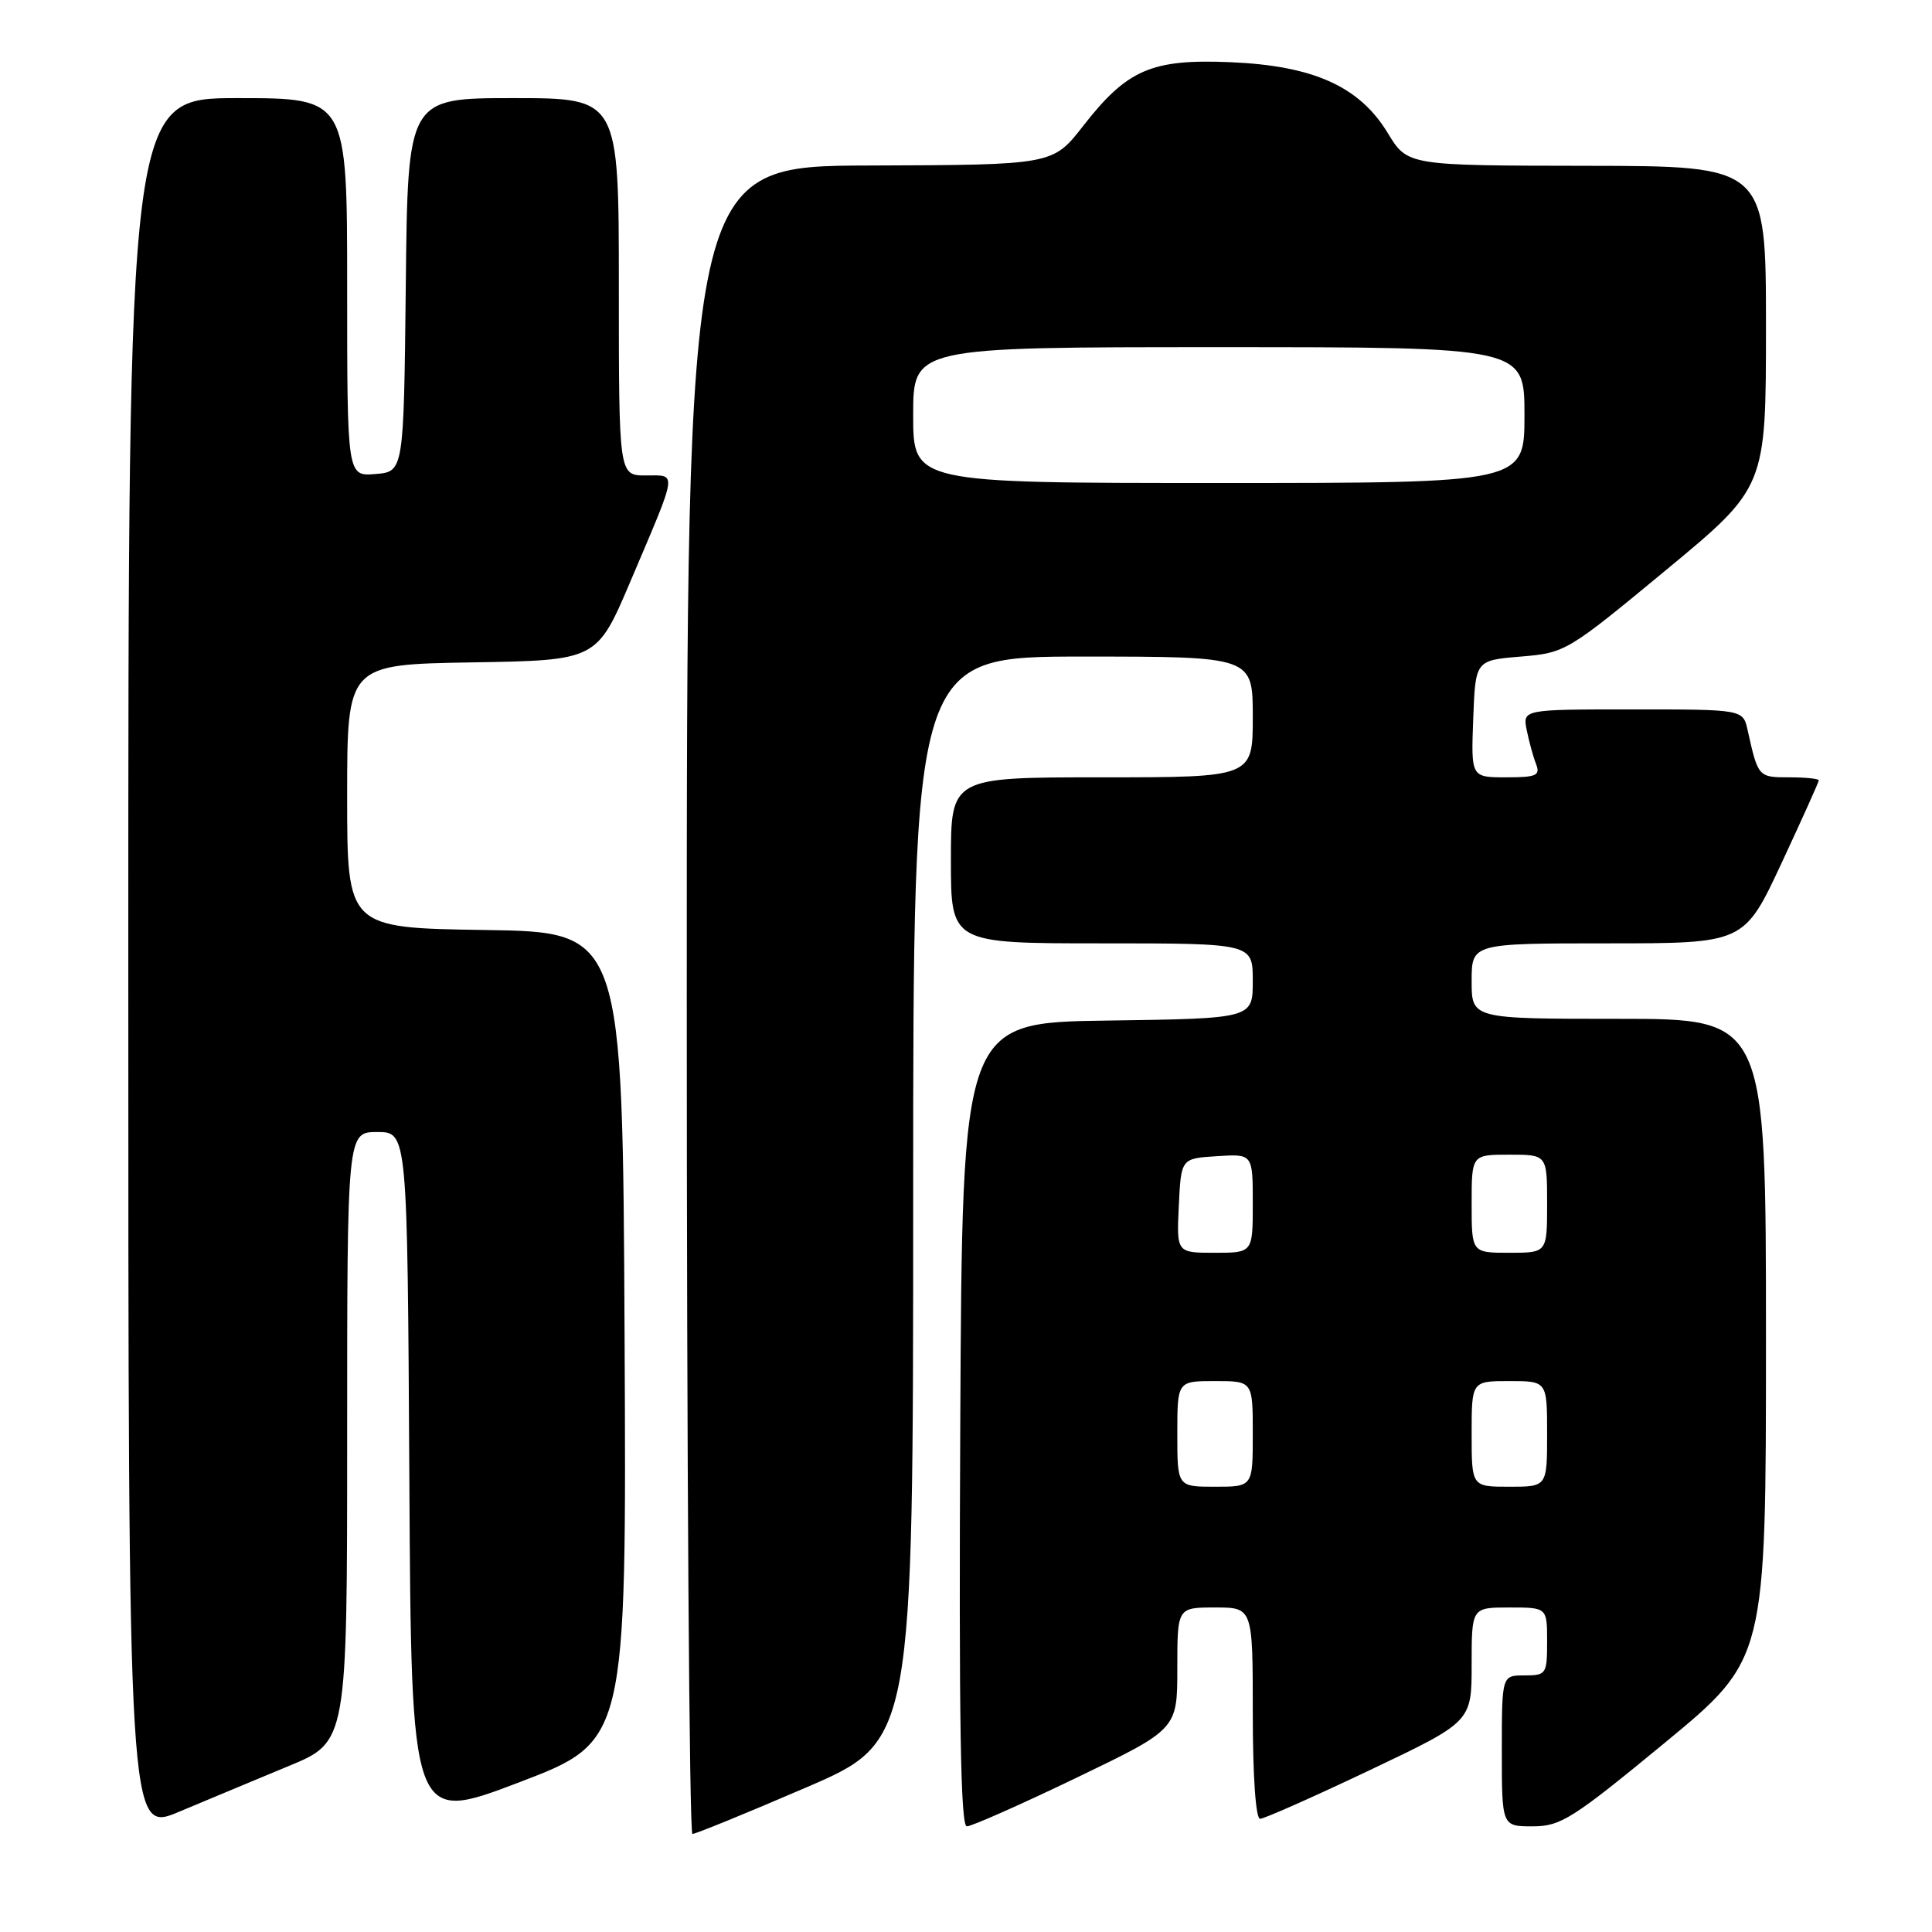 <?xml version="1.0" encoding="UTF-8" standalone="no"?>
<!DOCTYPE svg PUBLIC "-//W3C//DTD SVG 1.1//EN" "http://www.w3.org/Graphics/SVG/1.1/DTD/svg11.dtd" >
<svg xmlns="http://www.w3.org/2000/svg" xmlns:xlink="http://www.w3.org/1999/xlink" version="1.1" viewBox="0 0 256 256">
 <g >
 <path fill="currentColor"
d=" M 38.25 234.01 C 46.00 230.81 46.00 230.81 46.00 190.41 C 46.00 150.00 46.00 150.00 49.99 150.00 C 53.98 150.00 53.98 150.00 54.24 195.81 C 54.50 241.61 54.50 241.61 68.76 236.18 C 83.02 230.74 83.02 230.74 82.76 177.12 C 82.50 123.50 82.50 123.50 64.25 123.23 C 46.00 122.95 46.00 122.95 46.00 105.50 C 46.00 88.05 46.00 88.05 62.54 87.77 C 79.09 87.50 79.09 87.50 83.55 77.00 C 89.88 62.11 89.76 63.00 85.57 63.00 C 82.00 63.00 82.00 63.00 82.00 38.00 C 82.00 13.00 82.00 13.00 68.02 13.00 C 54.03 13.00 54.03 13.00 53.77 37.75 C 53.50 62.50 53.50 62.50 49.75 62.81 C 46.00 63.12 46.00 63.12 46.00 38.06 C 46.00 13.00 46.00 13.00 31.50 13.00 C 17.00 13.00 17.00 13.00 17.00 127.96 C 17.00 242.91 17.00 242.91 23.75 240.06 C 27.46 238.50 33.99 235.78 38.25 234.01 Z  M 106.75 236.88 C 121.00 230.75 121.00 230.75 121.00 158.88 C 121.00 87.00 121.00 87.00 143.50 87.00 C 166.00 87.00 166.00 87.00 166.00 95.00 C 166.00 103.00 166.00 103.00 146.00 103.00 C 126.00 103.00 126.00 103.00 126.00 114.00 C 126.00 125.00 126.00 125.00 146.00 125.00 C 166.00 125.00 166.00 125.00 166.00 129.98 C 166.00 134.96 166.00 134.96 146.75 135.23 C 127.50 135.50 127.50 135.50 127.24 188.75 C 127.05 227.87 127.28 242.00 128.11 242.00 C 128.74 242.00 135.27 239.11 142.62 235.57 C 156.00 229.13 156.00 229.13 156.00 221.07 C 156.00 213.00 156.00 213.00 161.00 213.00 C 166.00 213.00 166.00 213.00 166.00 227.00 C 166.00 235.35 166.39 241.00 166.97 241.00 C 167.50 241.00 174.02 238.11 181.47 234.57 C 195.00 228.14 195.00 228.14 195.00 220.57 C 195.00 213.00 195.00 213.00 200.00 213.00 C 205.00 213.00 205.00 213.00 205.00 217.50 C 205.00 221.83 204.89 222.00 202.00 222.00 C 199.00 222.00 199.00 222.00 199.00 232.00 C 199.00 242.00 199.00 242.00 203.08 242.00 C 206.79 242.00 208.35 241.02 220.58 230.94 C 234.00 219.87 234.00 219.87 234.00 177.44 C 234.00 135.00 234.00 135.00 214.50 135.00 C 195.00 135.00 195.00 135.00 195.00 130.00 C 195.00 125.00 195.00 125.00 213.05 125.00 C 231.10 125.00 231.10 125.00 236.05 114.40 C 238.77 108.56 241.00 103.61 241.00 103.40 C 241.00 103.18 239.23 103.00 237.07 103.00 C 232.98 103.00 232.96 102.98 231.57 96.75 C 230.96 94.00 230.96 94.00 216.36 94.00 C 201.75 94.00 201.75 94.00 202.30 96.75 C 202.61 98.26 203.16 100.29 203.54 101.25 C 204.12 102.76 203.58 103.00 199.56 103.00 C 194.92 103.00 194.92 103.00 195.21 95.25 C 195.50 87.50 195.50 87.50 201.50 87.00 C 207.42 86.51 207.67 86.36 220.75 75.54 C 234.00 64.58 234.00 64.58 234.00 43.29 C 234.00 22.00 234.00 22.00 210.25 21.97 C 186.50 21.94 186.50 21.94 183.88 17.62 C 180.14 11.45 174.03 8.70 163.01 8.24 C 152.59 7.80 149.35 9.21 143.53 16.68 C 139.50 21.85 139.50 21.85 115.25 21.93 C 91.00 22.00 91.00 22.00 91.00 132.50 C 91.00 193.28 91.34 243.00 91.75 243.01 C 92.16 243.01 98.91 240.26 106.75 236.88 Z  M 156.00 190.00 C 156.00 183.00 156.00 183.00 161.00 183.00 C 166.00 183.00 166.00 183.00 166.00 190.00 C 166.00 197.00 166.00 197.00 161.00 197.00 C 156.00 197.00 156.00 197.00 156.00 190.00 Z  M 195.00 190.00 C 195.00 183.00 195.00 183.00 200.00 183.00 C 205.00 183.00 205.00 183.00 205.00 190.00 C 205.00 197.00 205.00 197.00 200.00 197.00 C 195.00 197.00 195.00 197.00 195.00 190.00 Z  M 156.20 159.75 C 156.50 153.50 156.50 153.50 161.25 153.20 C 166.00 152.89 166.00 152.89 166.00 159.45 C 166.00 166.00 166.00 166.00 160.95 166.00 C 155.90 166.00 155.90 166.00 156.20 159.75 Z  M 195.00 159.50 C 195.00 153.00 195.00 153.00 200.00 153.00 C 205.00 153.00 205.00 153.00 205.00 159.50 C 205.00 166.00 205.00 166.00 200.00 166.00 C 195.00 166.00 195.00 166.00 195.00 159.50 Z  M 121.00 55.00 C 121.00 46.00 121.00 46.00 161.50 46.00 C 202.00 46.00 202.00 46.00 202.00 55.00 C 202.00 64.00 202.00 64.00 161.50 64.00 C 121.00 64.00 121.00 64.00 121.00 55.00 Z "/>
</g>
</svg>